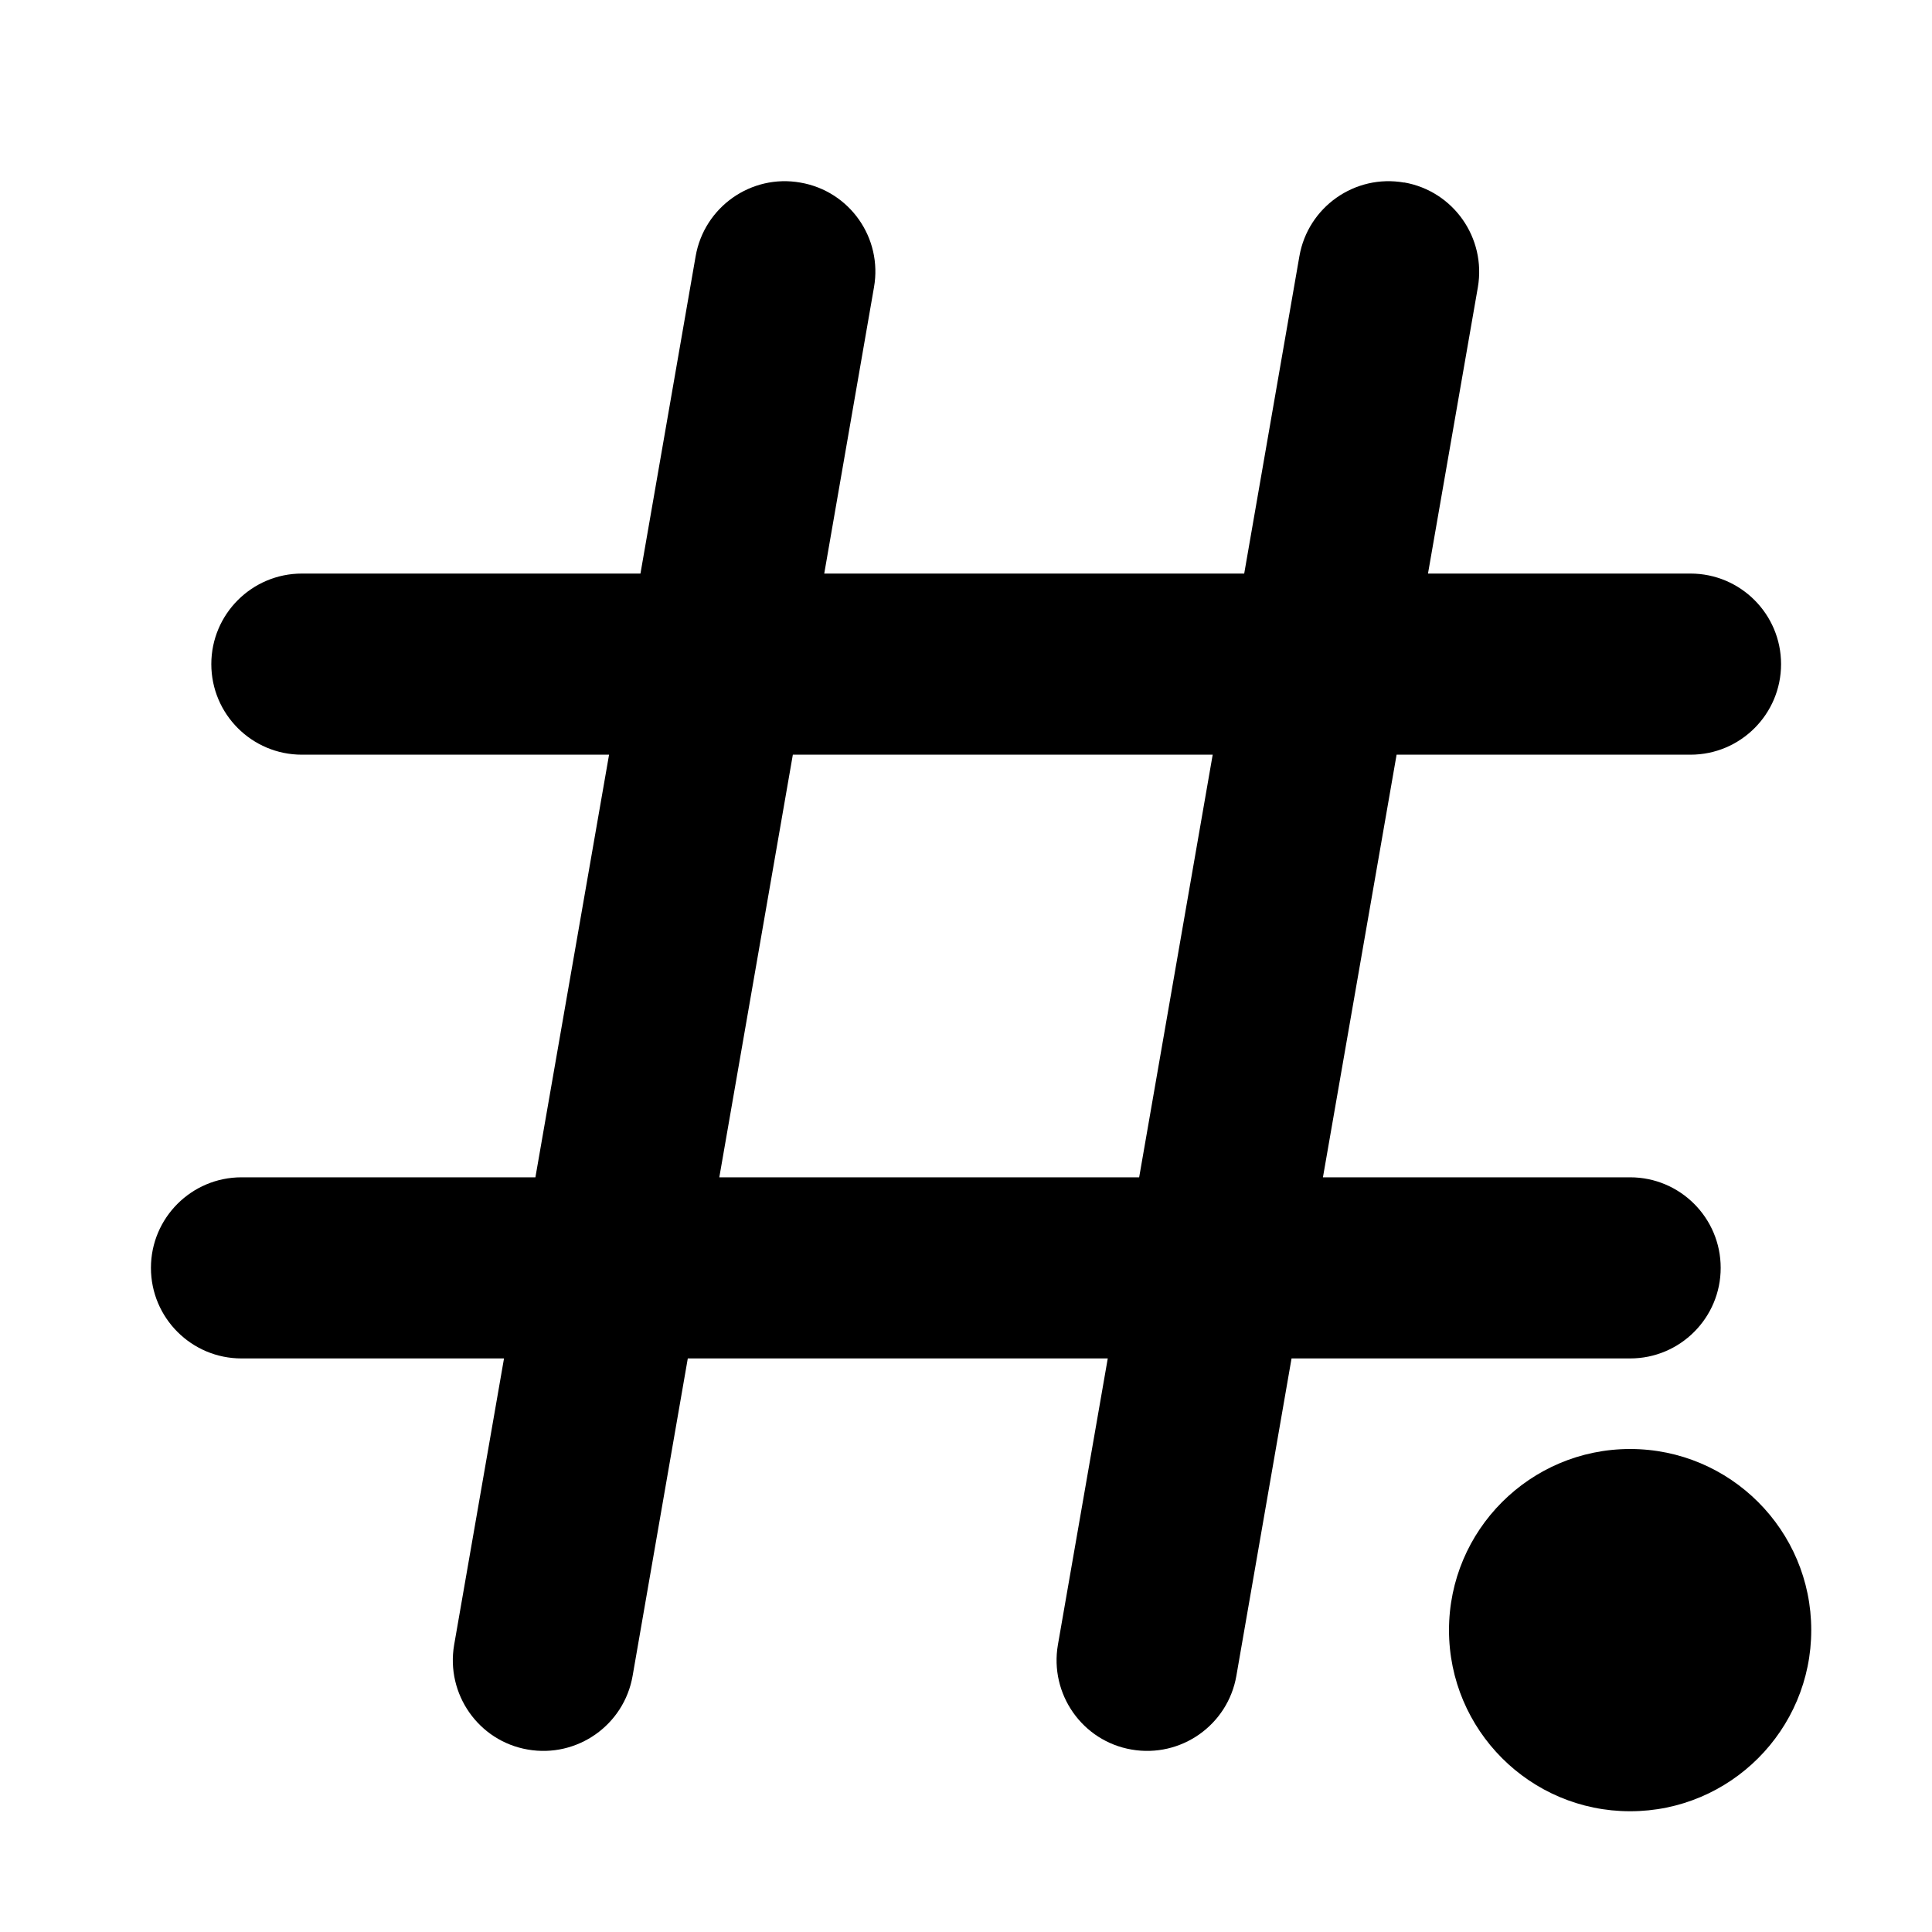 <svg xmlns="http://www.w3.org/2000/svg" viewBox="0 0 16 16"><path fill-rule="evenodd" d="M11.629 1.511c.408.071.68.46.61.868l-.413 2.371h2.174c.414 0 .75.336.75.75s-.336.75-.75.75h-2.434l-.61 3.5h2.544c.414 0 .75.336.75.75s-.336.75-.75.75h-2.804l-.457 2.629c-.071.408-.46.681-.868.61-.408-.07-.68-.46-.61-.867l.413-2.372h-3.478l-.457 2.629c-.071.408-.46.681-.868.61-.408-.07-.68-.46-.61-.867l.413-2.372h-2.174c-.414 0-.75-.336-.75-.75s.336-.75.75-.75h2.434l.61-3.5h-2.544c-.414 0-.75-.336-.75-.75s.336-.75.75-.75h2.804l.457-2.628c.071-.408.46-.682.867-.61.409.07.682.459.61.867l-.412 2.371h3.478l.457-2.628c.071-.408.46-.682.868-.61Zm-2.195 8.239h-3.477l.609-3.5h3.477l-.609 3.5Z"/><path d="M13.5 15c.828 0 1.5-.672 1.5-1.5s-.672-1.5-1.5-1.5-1.5.672-1.5 1.5.672 1.5 1.5 1.5Z"/></svg>